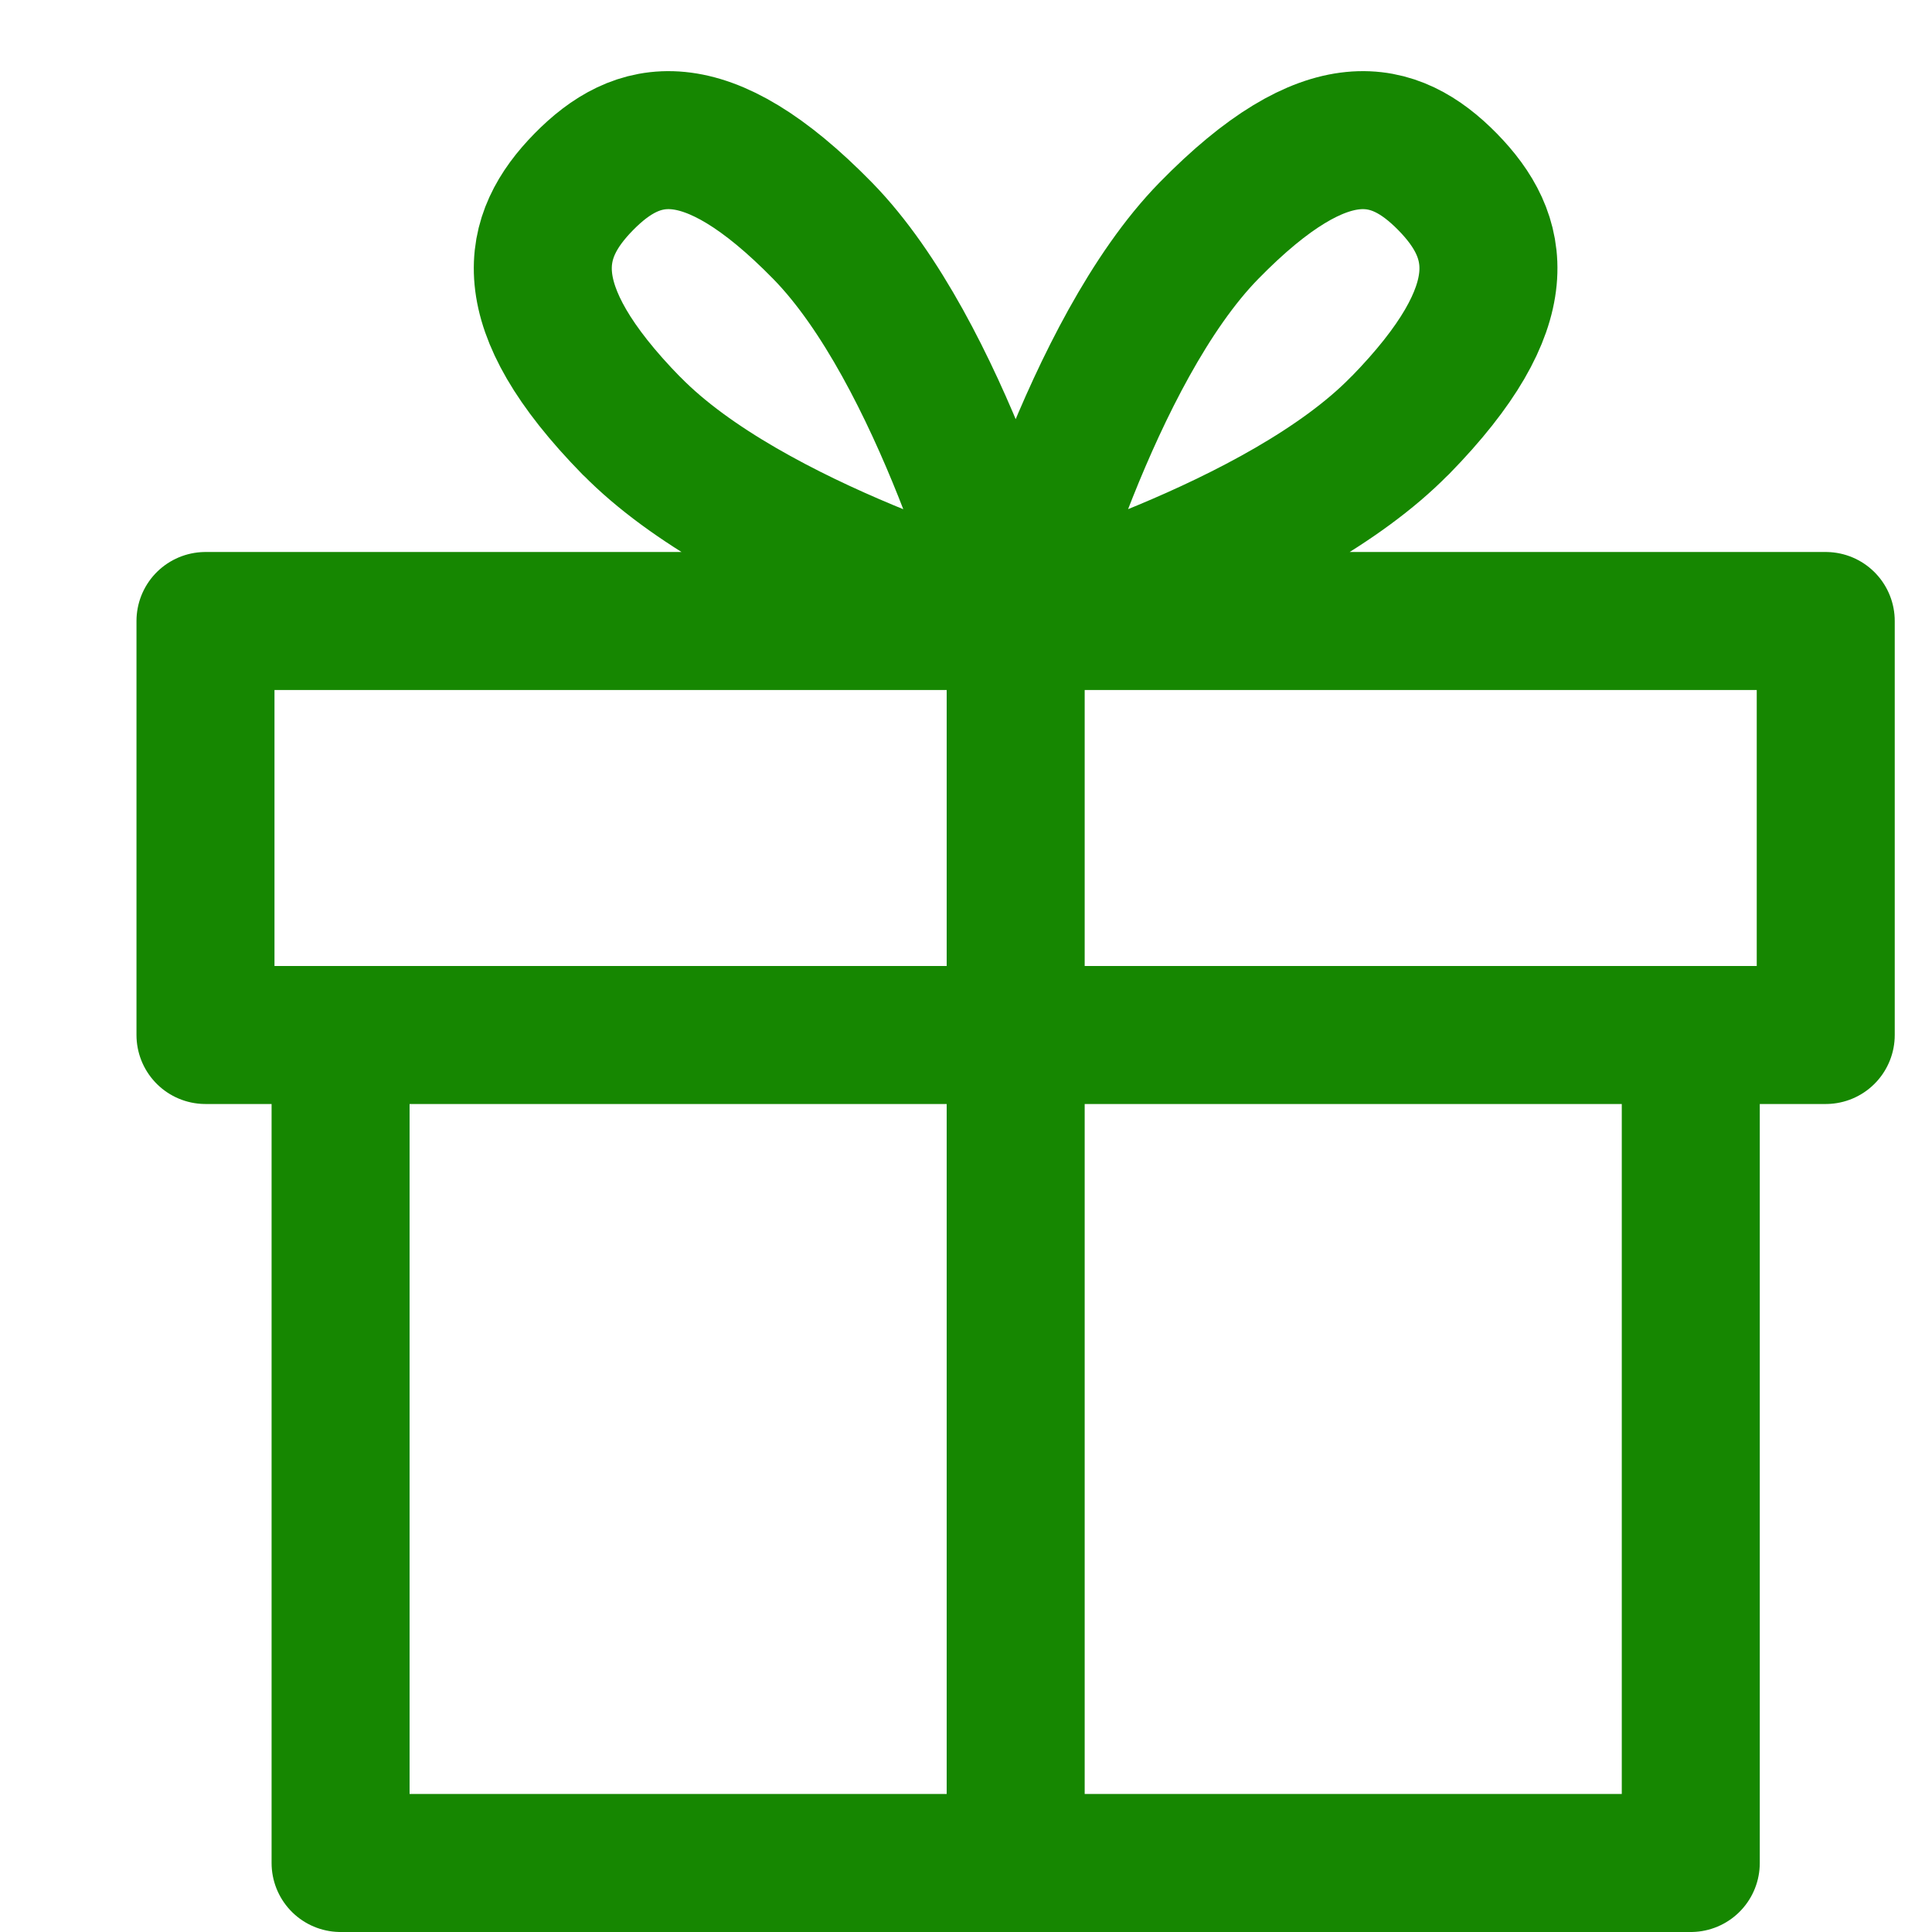 <svg xmlns="http://www.w3.org/2000/svg" viewBox="0 0 14 14"><path d="M5.403 7.5H2.468v6h9.784v-6H8.338m-6.849-3H13.23v3H1.489zm5.871 9v-9m2.782-1.414C9.282 3.965 7.375 4.5 7.375 4.5S7.9 2.551 8.76 1.672c.86-.879 1.347-.744 1.73-.354.382.39.513.889-.347 1.768zm-5.565 0c.86.879 2.767 1.414 2.767 1.414s-.523-1.949-1.383-2.828C5.1.793 4.613.928 4.23 1.318s-.514.889.346 1.768z" fill="none" stroke="#168701" stroke-linecap="round" stroke-linejoin="round"/></svg>